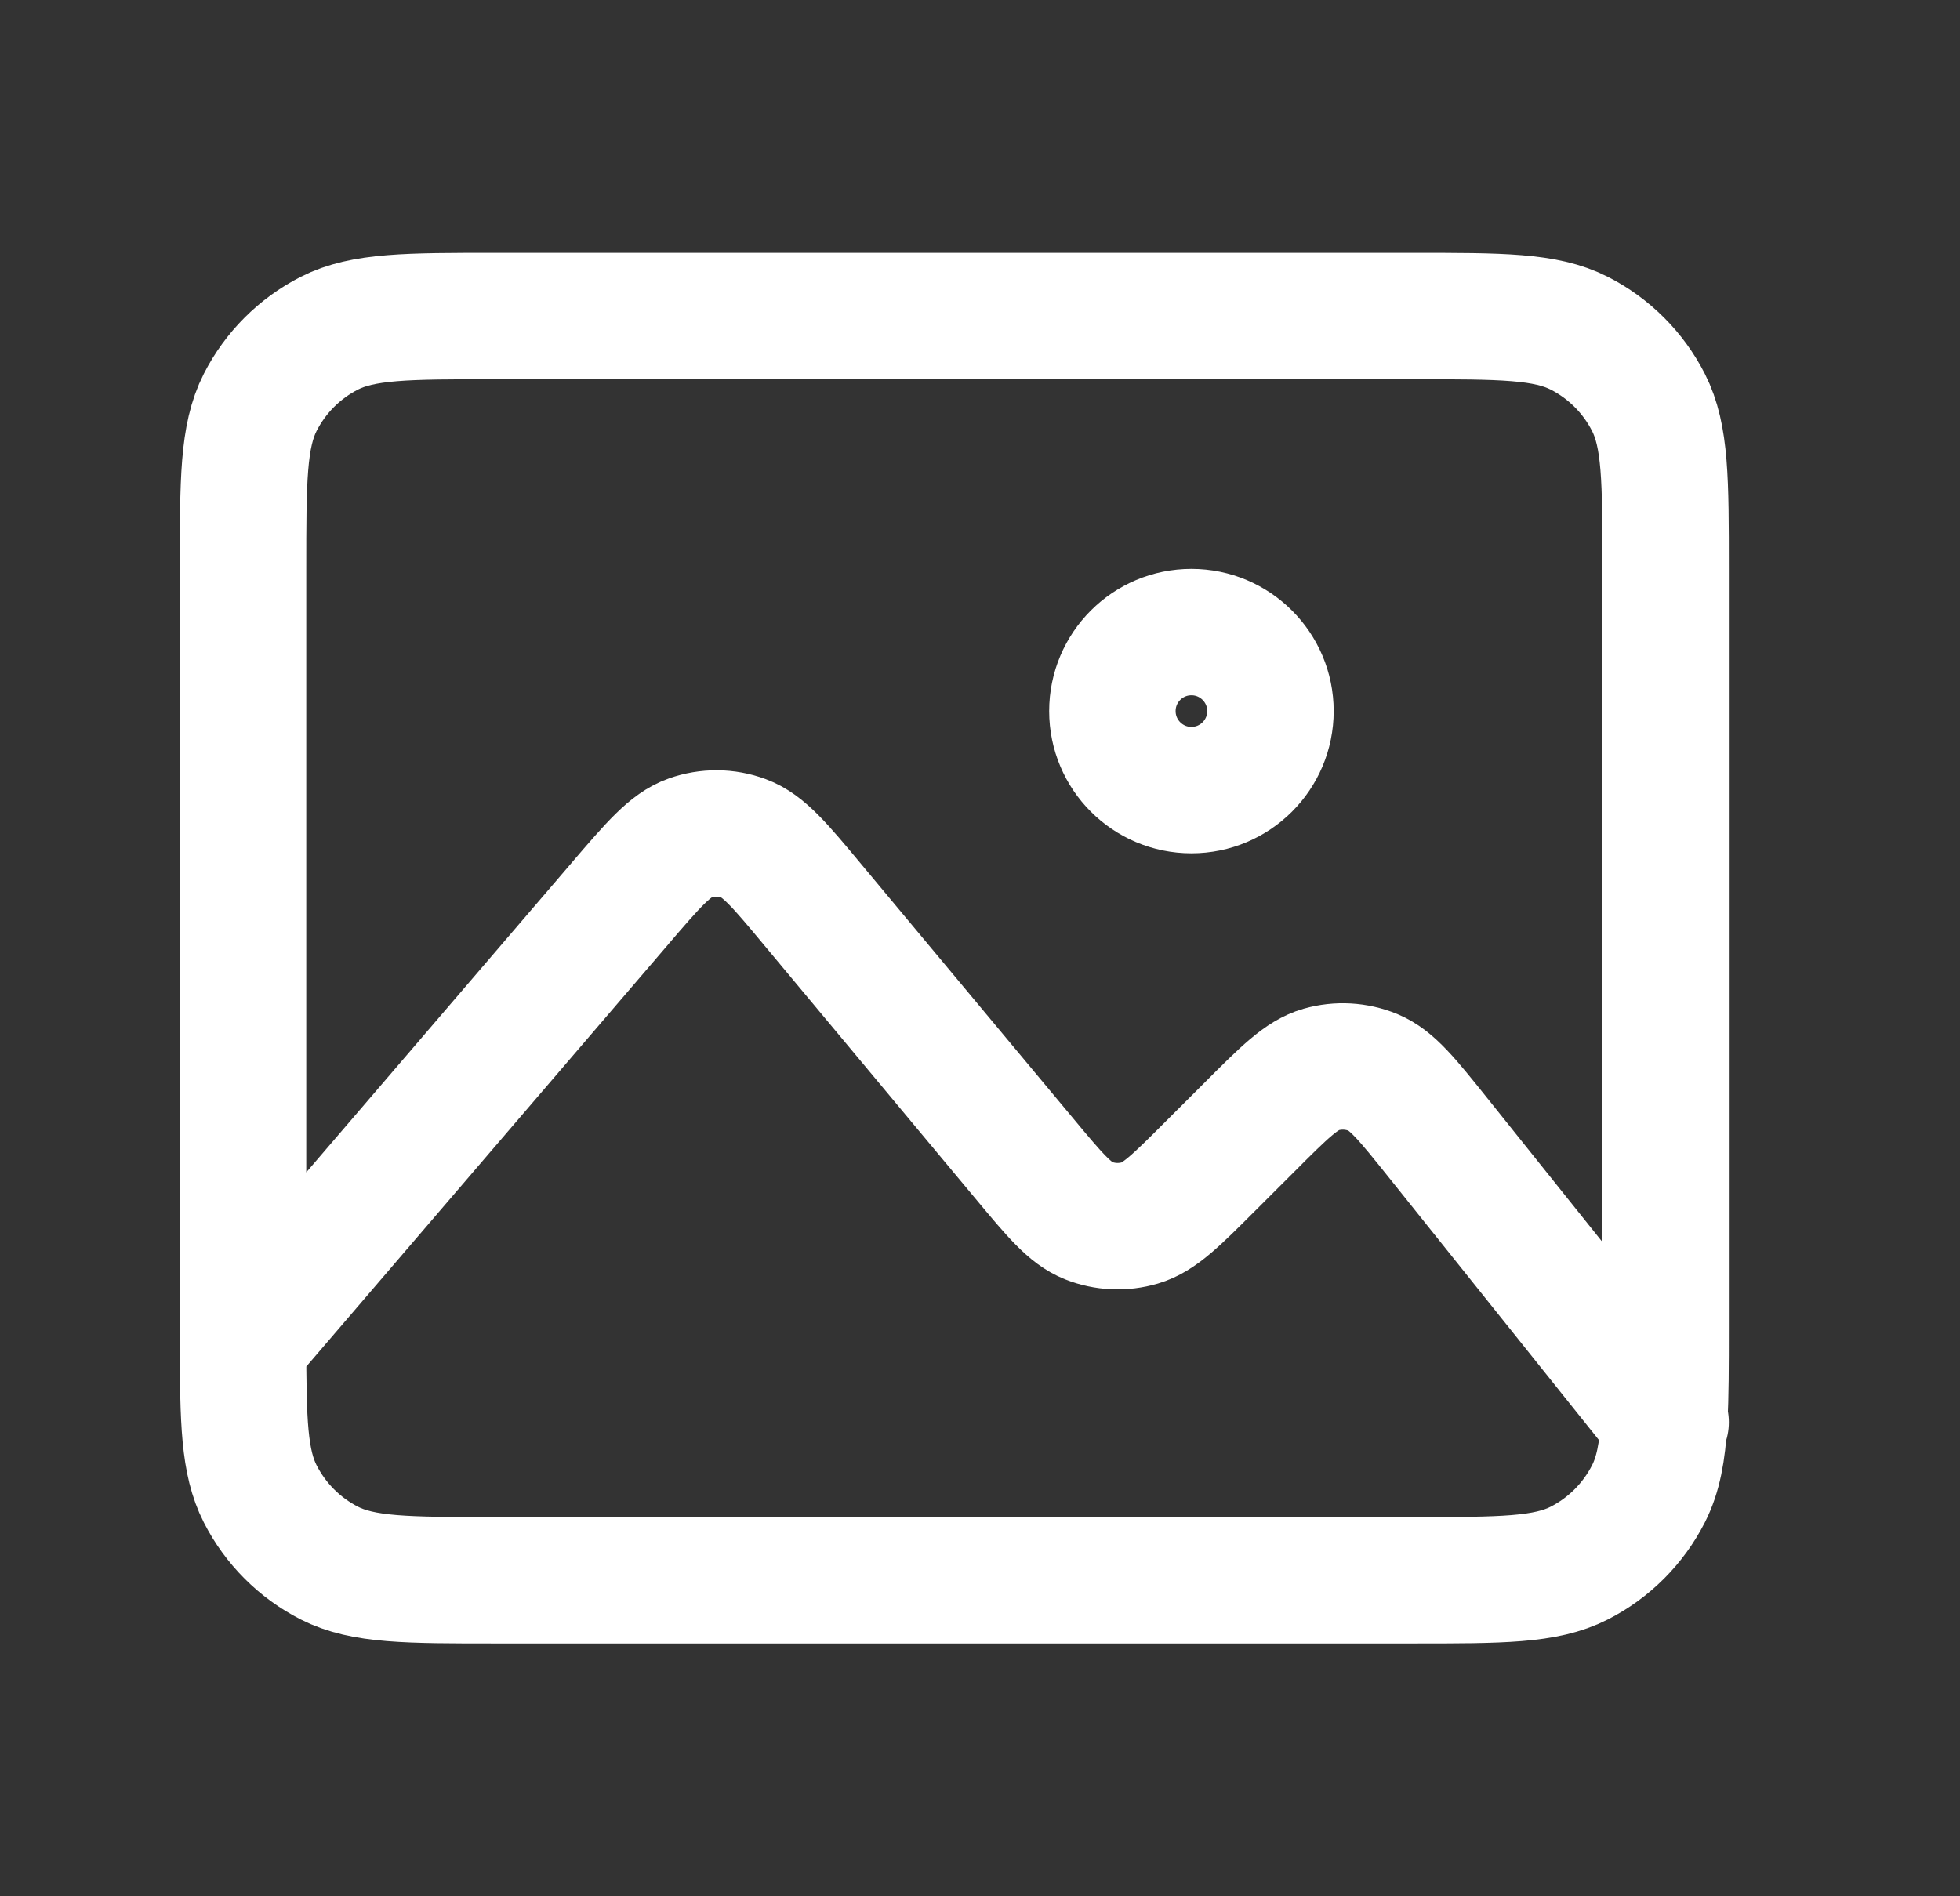<svg width="31" height="30" viewBox="0 0 31 30" fill="none" xmlns="http://www.w3.org/2000/svg">
<rect x="0" y="0" width="31" height="30" fill="#333333" stroke="none"/>
<path d="M3.844 21.25C3.844 21.169 3.844 21.086 3.844 21V9C3.844 7.6 3.844 6.9 4.116 6.365C4.356 5.894 4.738 5.512 5.208 5.272C5.743 5 6.444 5 7.844 5H22.344C23.744 5 24.444 5 24.979 5.272C25.449 5.512 25.832 5.894 26.072 6.365C26.344 6.899 26.344 7.599 26.344 8.996V21.004C26.344 21.61 26.344 22.085 26.322 22.472M3.844 21.25C3.845 22.485 3.86 23.132 4.116 23.634C4.356 24.105 4.738 24.488 5.208 24.728C5.743 25 6.442 25 7.84 25H22.348C23.746 25 24.444 25 24.979 24.728C25.449 24.488 25.832 24.105 26.072 23.634C26.226 23.332 26.293 22.977 26.322 22.472M3.844 21.25L9.804 14.297L9.805 14.295C10.334 13.678 10.599 13.369 10.913 13.258C11.189 13.16 11.49 13.162 11.764 13.264C12.077 13.38 12.338 13.692 12.859 14.318L16.198 18.324C16.68 18.903 16.922 19.194 17.217 19.311C17.477 19.414 17.763 19.426 18.031 19.347C18.337 19.257 18.605 18.988 19.142 18.451L19.764 17.83C20.31 17.283 20.584 17.009 20.893 16.92C21.165 16.842 21.456 16.859 21.717 16.966C22.015 17.09 22.256 17.39 22.74 17.994L26.322 22.472M26.322 22.472L26.344 22.5M18.844 12.5C18.153 12.5 17.594 11.94 17.594 11.25C17.594 10.56 18.153 10 18.844 10C19.534 10 20.094 10.56 20.094 11.25C20.094 11.94 19.534 12.5 18.844 12.5Z" stroke="white" stroke-width="2" stroke-linecap="round" stroke-linejoin="round"/>
</svg>
